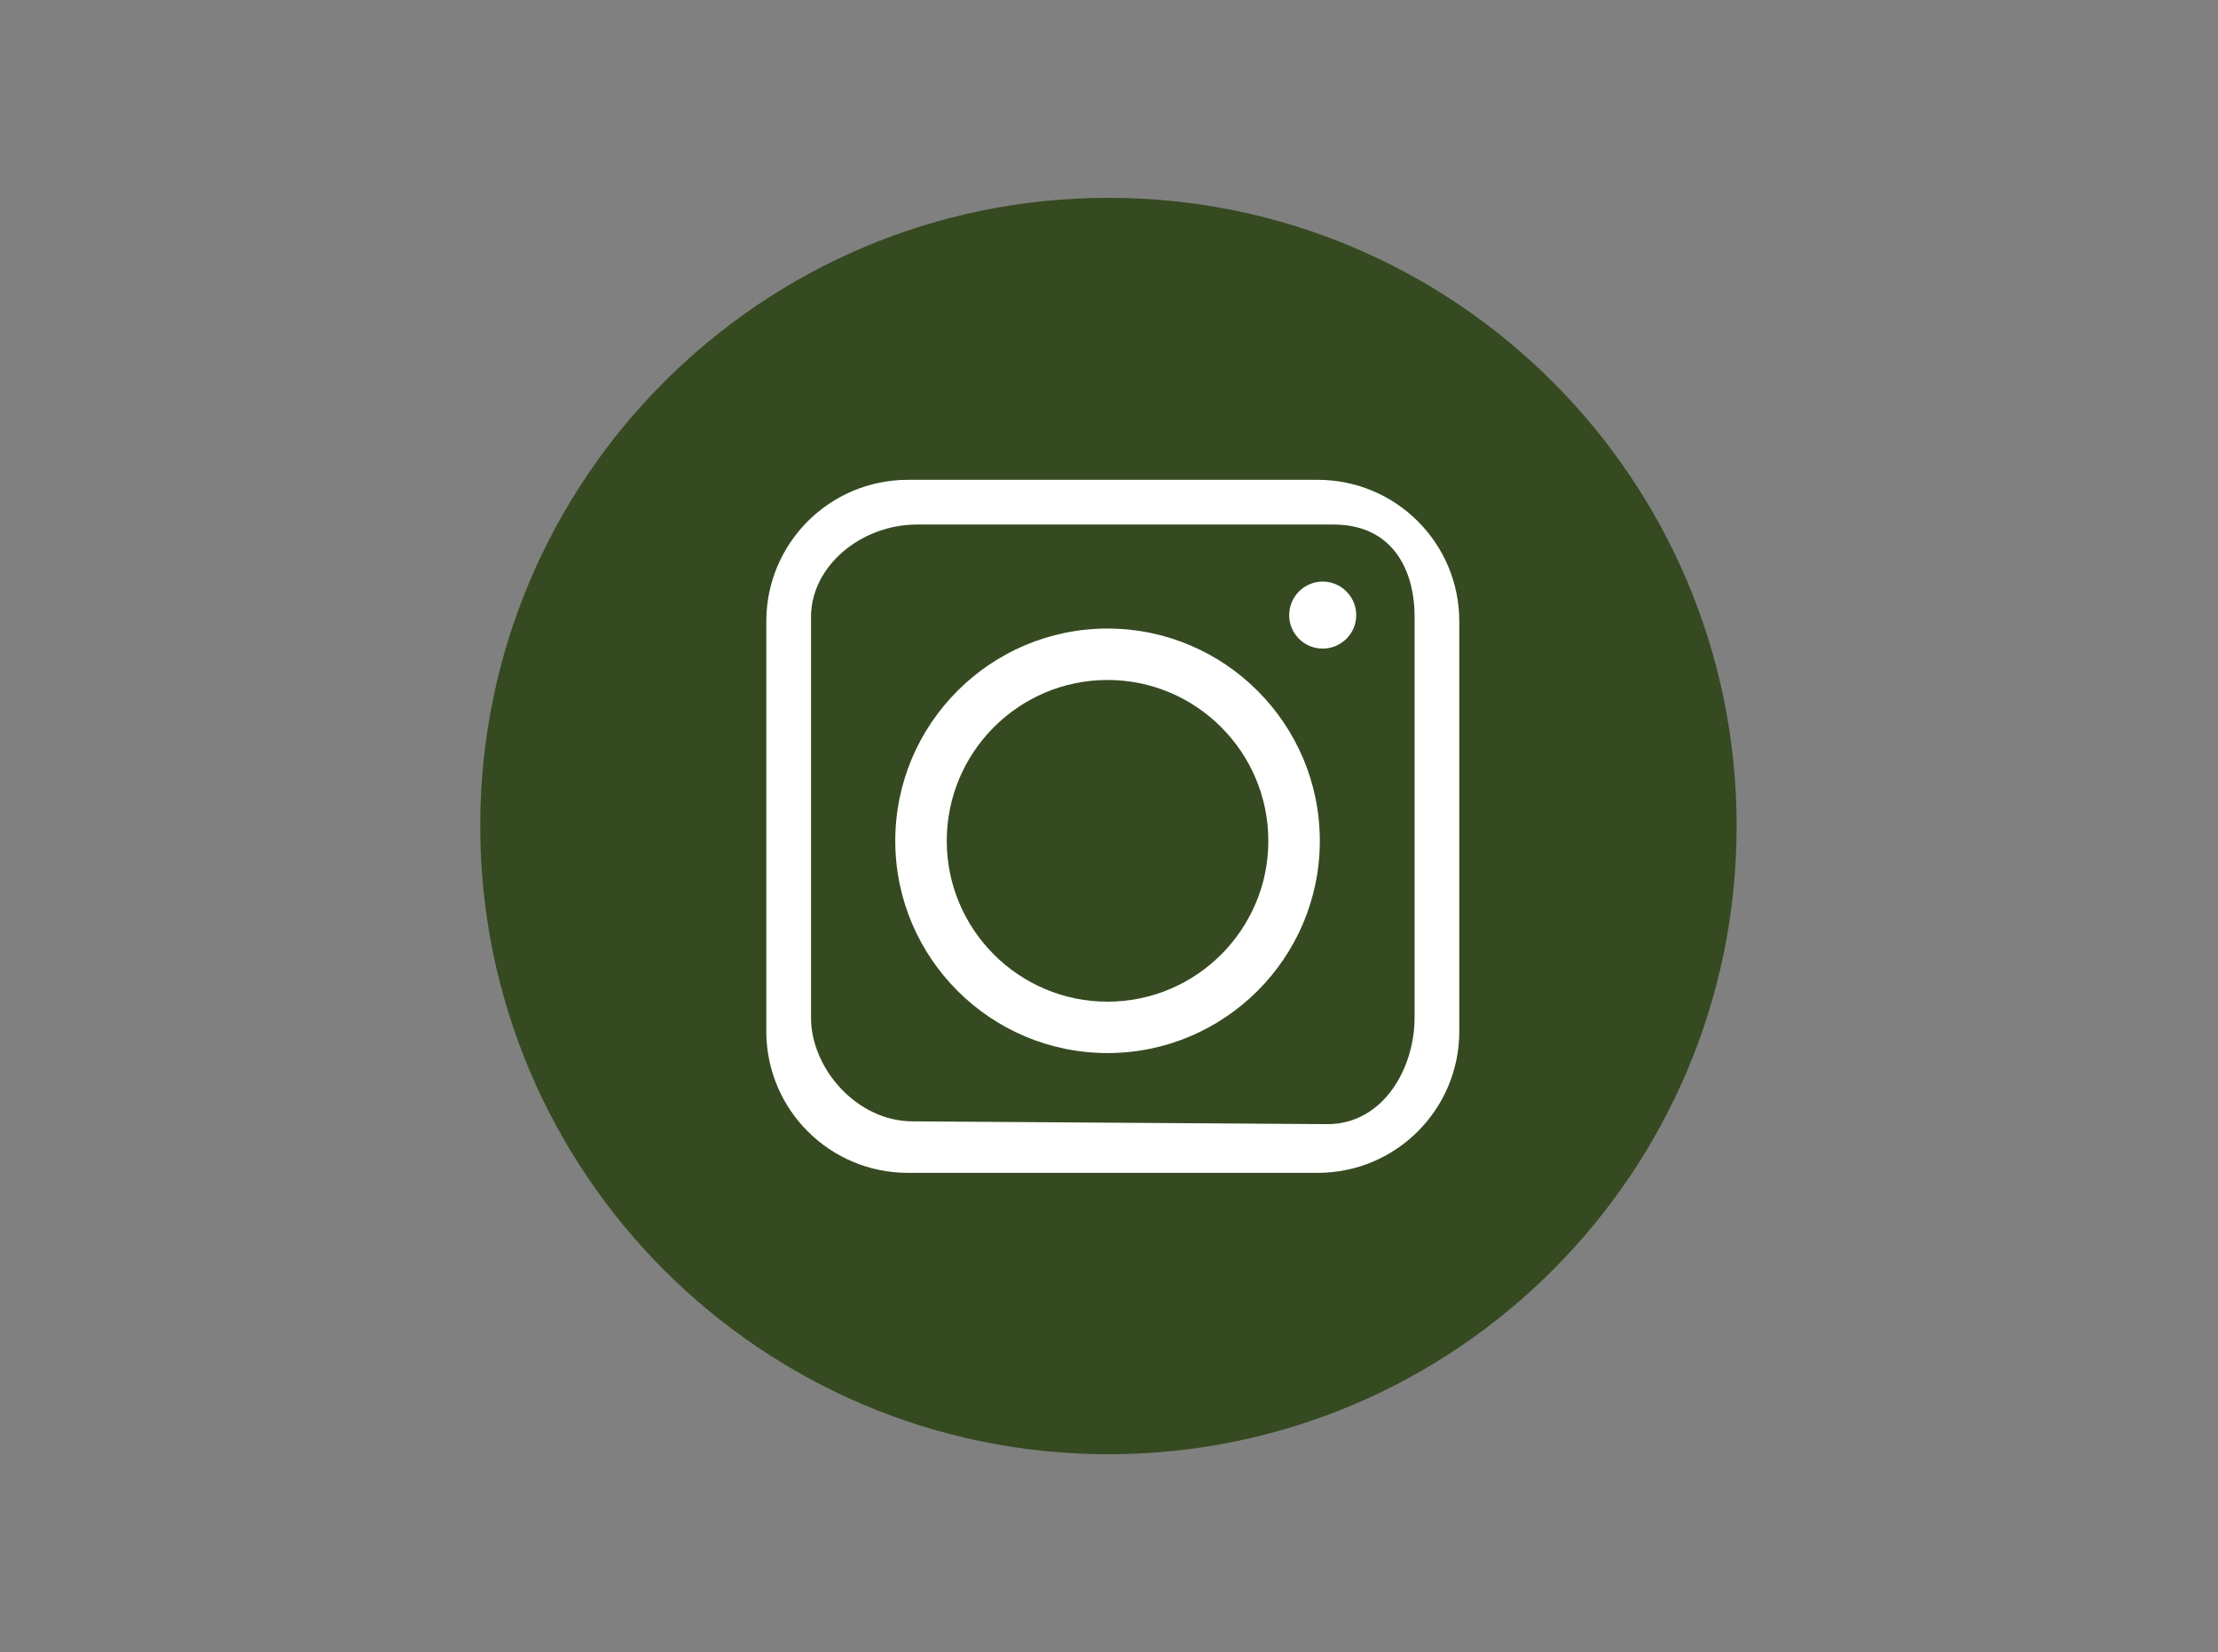 <?xml version="1.0" encoding="utf-8"?>
<!-- Generator: Adobe Illustrator 24.0.2, SVG Export Plug-In . SVG Version: 6.00 Build 0)  -->
<svg version="1.1" id="Capa_1" xmlns="http://www.w3.org/2000/svg" xmlns:xlink="http://www.w3.org/1999/xlink" x="0px" y="0px"
	 viewBox="0 0 1693 1261" style="enable-background:new 0 0 1693 1261;" xml:space="preserve">
<rect x="0" y="0" width="1693" height="1261" fill="#808080" stroke="none"/>
<style type="text/css">
	.st0{fill:#354A20;}
	.st1{fill:#FFFFFF;}
</style>
<g>
	<path id="XMLID_2_" class="st0" d="M3582.14-1160.39c0-187.25-151.79-339.04-339.07-339.04c-187.27,0-339.07,151.8-339.07,339.04
		c0,187.25,151.8,339.09,339.07,339.09C3430.35-821.29,3582.14-973.13,3582.14-1160.39z"/>
	<path class="st1" d="M3454.36-1171.31c-2.86-112.4-93.84-200.45-207.14-200.45c-111.26,0-202.19,86.35-207,196.57
		c-0.15,3.02-0.24,6.04-0.24,9.08c0,36.58,9.76,72.38,28.25,103.72c0.44,0.75,0.54,1.65,0.26,2.48l-36.71,108.45
		c-0.5,1.47,0.89,2.89,2.37,2.42l112.93-35.91c0.77-0.24,1.6-0.17,2.31,0.21c29.99,15.94,63.76,24.35,97.83,24.35
		c114.27,0,207.24-92.28,207.24-205.71C3454.46-1167.61,3454.36-1171.31,3454.36-1171.31z M3107.33-1073.47
		c-18.58-27.48-28.37-59.38-28.37-92.65c0-5.32,0.26-10.61,0.8-16.18c8.36-85.97,80.35-150.79,167.45-150.79
		c87.32,0,160.99,67.61,167.73,153.91c0.39,5.08,0.57,9.22,0.57,13.04c0,92.07-75.5,166.98-168.3,166.98
		c-24.75,0-48.93-5.37-71.08-15.68c-6.18-2.88-17.91-9.88-21.61-12.12c-0.75-0.45-1.63-0.54-2.47-0.28l-56.84,18.08
		c-1.3,0.41-2.52-0.83-2.09-2.13l18.37-54.13c0.32-0.93,0.17-1.96-0.41-2.76C3109.97-1069.71,3108.13-1072.28,3107.33-1073.47z
		 M3342.98-1095.33c-4.52,12.61-26.07,23.84-35.14,24.65c-1.44,0.13-8.06,1.73-11.21,1.73c-7.19,0-19.86-2.65-49.53-14.24
		c-23.22-9.08-46.24-26.41-66.62-49.87c-6.44-7.42-19.33-25.31-19.51-25.55c-8.46-11.31-14.85-23.68-18.13-34.99
		c-1.78-6.29-2.65-11.96-2.65-17.35c0-23.46,11.46-35.58,16.97-41.4l0.99-1.05c5.61-6.09,23.23-6.22,25.11-6.36
		c3.87-0.22,7.92,0.25,11.71,9.3c1.27,3.01,14.58,35.07,15.42,36.71c1.18,2.39,2.49,6.02,0.38,10.18c0,0-2.08,4.26-3.25,6.04
		c-0.58,0.85-7.9,9.71-9.57,11.33c-2.7,2.71-4.13,4.43-1.94,8.12c3.56,6.06,13.36,21.5,27.5,33.99
		c15.95,14.1,39.06,23.99,39.86,24.38c4.78,2.39,6.75,1.59,8.9-0.86c3.07-3.47,12.5-14.48,15.73-19.25
		c4.24-6.31,8.97-4.61,13.14-3.11c4.88,1.75,30.83,14.46,34.36,16.21c0,0,8.94,4.3,10.23,6.36
		C3347.36-1117.67,3347.27-1107.25,3342.98-1095.33z"/>
</g>
<g>
	<path id="XMLID_10_" class="st0" d="M1316.11-1196.24c0-224.88-182.3-407.19-407.22-407.19c-224.9,0-407.21,182.3-407.21,407.19
		C501.68-971.36,683.99-789,908.89-789C1133.81-789,1316.11-971.36,1316.11-1196.24z"/>
	<path id="XMLID_9_" class="st1" d="M944.77-1292.67v-38.57c0-18.79,12.54-23.18,21.32-23.18c8.81,0,54.14,0,54.14,0v-82.6
		l-74.54-0.33c-82.73,0-101.52,61.64-101.52,101.1v43.58h-47.83v96.49h48.24c0,109.33,0,241.17,0,241.17h96.46
		c0,0,0-133.18,0-241.17h71.59l8.81-96.49H944.77z"/>
</g>
<g>
	<path id="XMLID_7_" class="st0" d="M1325.57,630.47c0-264.8-214.66-479.47-479.5-479.47c-264.83,0-479.5,214.67-479.5,479.47
		c0,264.81,214.67,479.53,479.5,479.53C1110.9,1110,1325.57,895.27,1325.57,630.47z"/>
	<g>
		<g>
			<g>
				<path class="st1" d="M698.16,861.88L698.16,861.88L698.16,861.88L698.16,861.88z M957.87,401.98L957.87,401.98L957.87,401.98
					L957.87,401.98z M845.39,803.79c89.35,0,162.03-72.66,162.03-161.96c0-89.36-72.69-162.07-162.03-162.07
					c-89.34,0-162.03,72.71-162.03,162.07C683.36,731.14,756.05,803.79,845.39,803.79z M722.66,641.83
					c0-67.72,55.05-122.82,122.73-122.82s122.73,55.1,122.73,122.82c0,67.67-55.06,122.73-122.73,122.73S722.66,709.5,722.66,641.83
					z M1113.88,787.19c0,59.66-48.36,108.02-108.02,108.02H692.94c-59.66,0-108.02-48.36-108.02-108.02V474.27
					c0-59.66,48.36-108.02,108.02-108.02h312.92c59.66,0,108.02,48.36,108.02,108.02V787.19z M1079.75,470.82
					c0-38.59-18.98-70.44-61.74-70.44H699.92c-42.76,0-80.87,31.84-80.87,70.44v306c0,38.59,34.86,79.09,77.62,79.09l316.46,2.13
					c42.76,0,66.62-42.64,66.62-81.23V470.82z M1035.22,469.51c0,14.16-11.54,25.55-25.6,25.55c-14.17,0-25.58-11.39-25.58-25.55
					c0-14.07,11.41-25.61,25.58-25.61C1023.69,443.91,1035.22,455.44,1035.22,469.51z"/>
			</g>
		</g>
	</g>
</g>
</svg>
